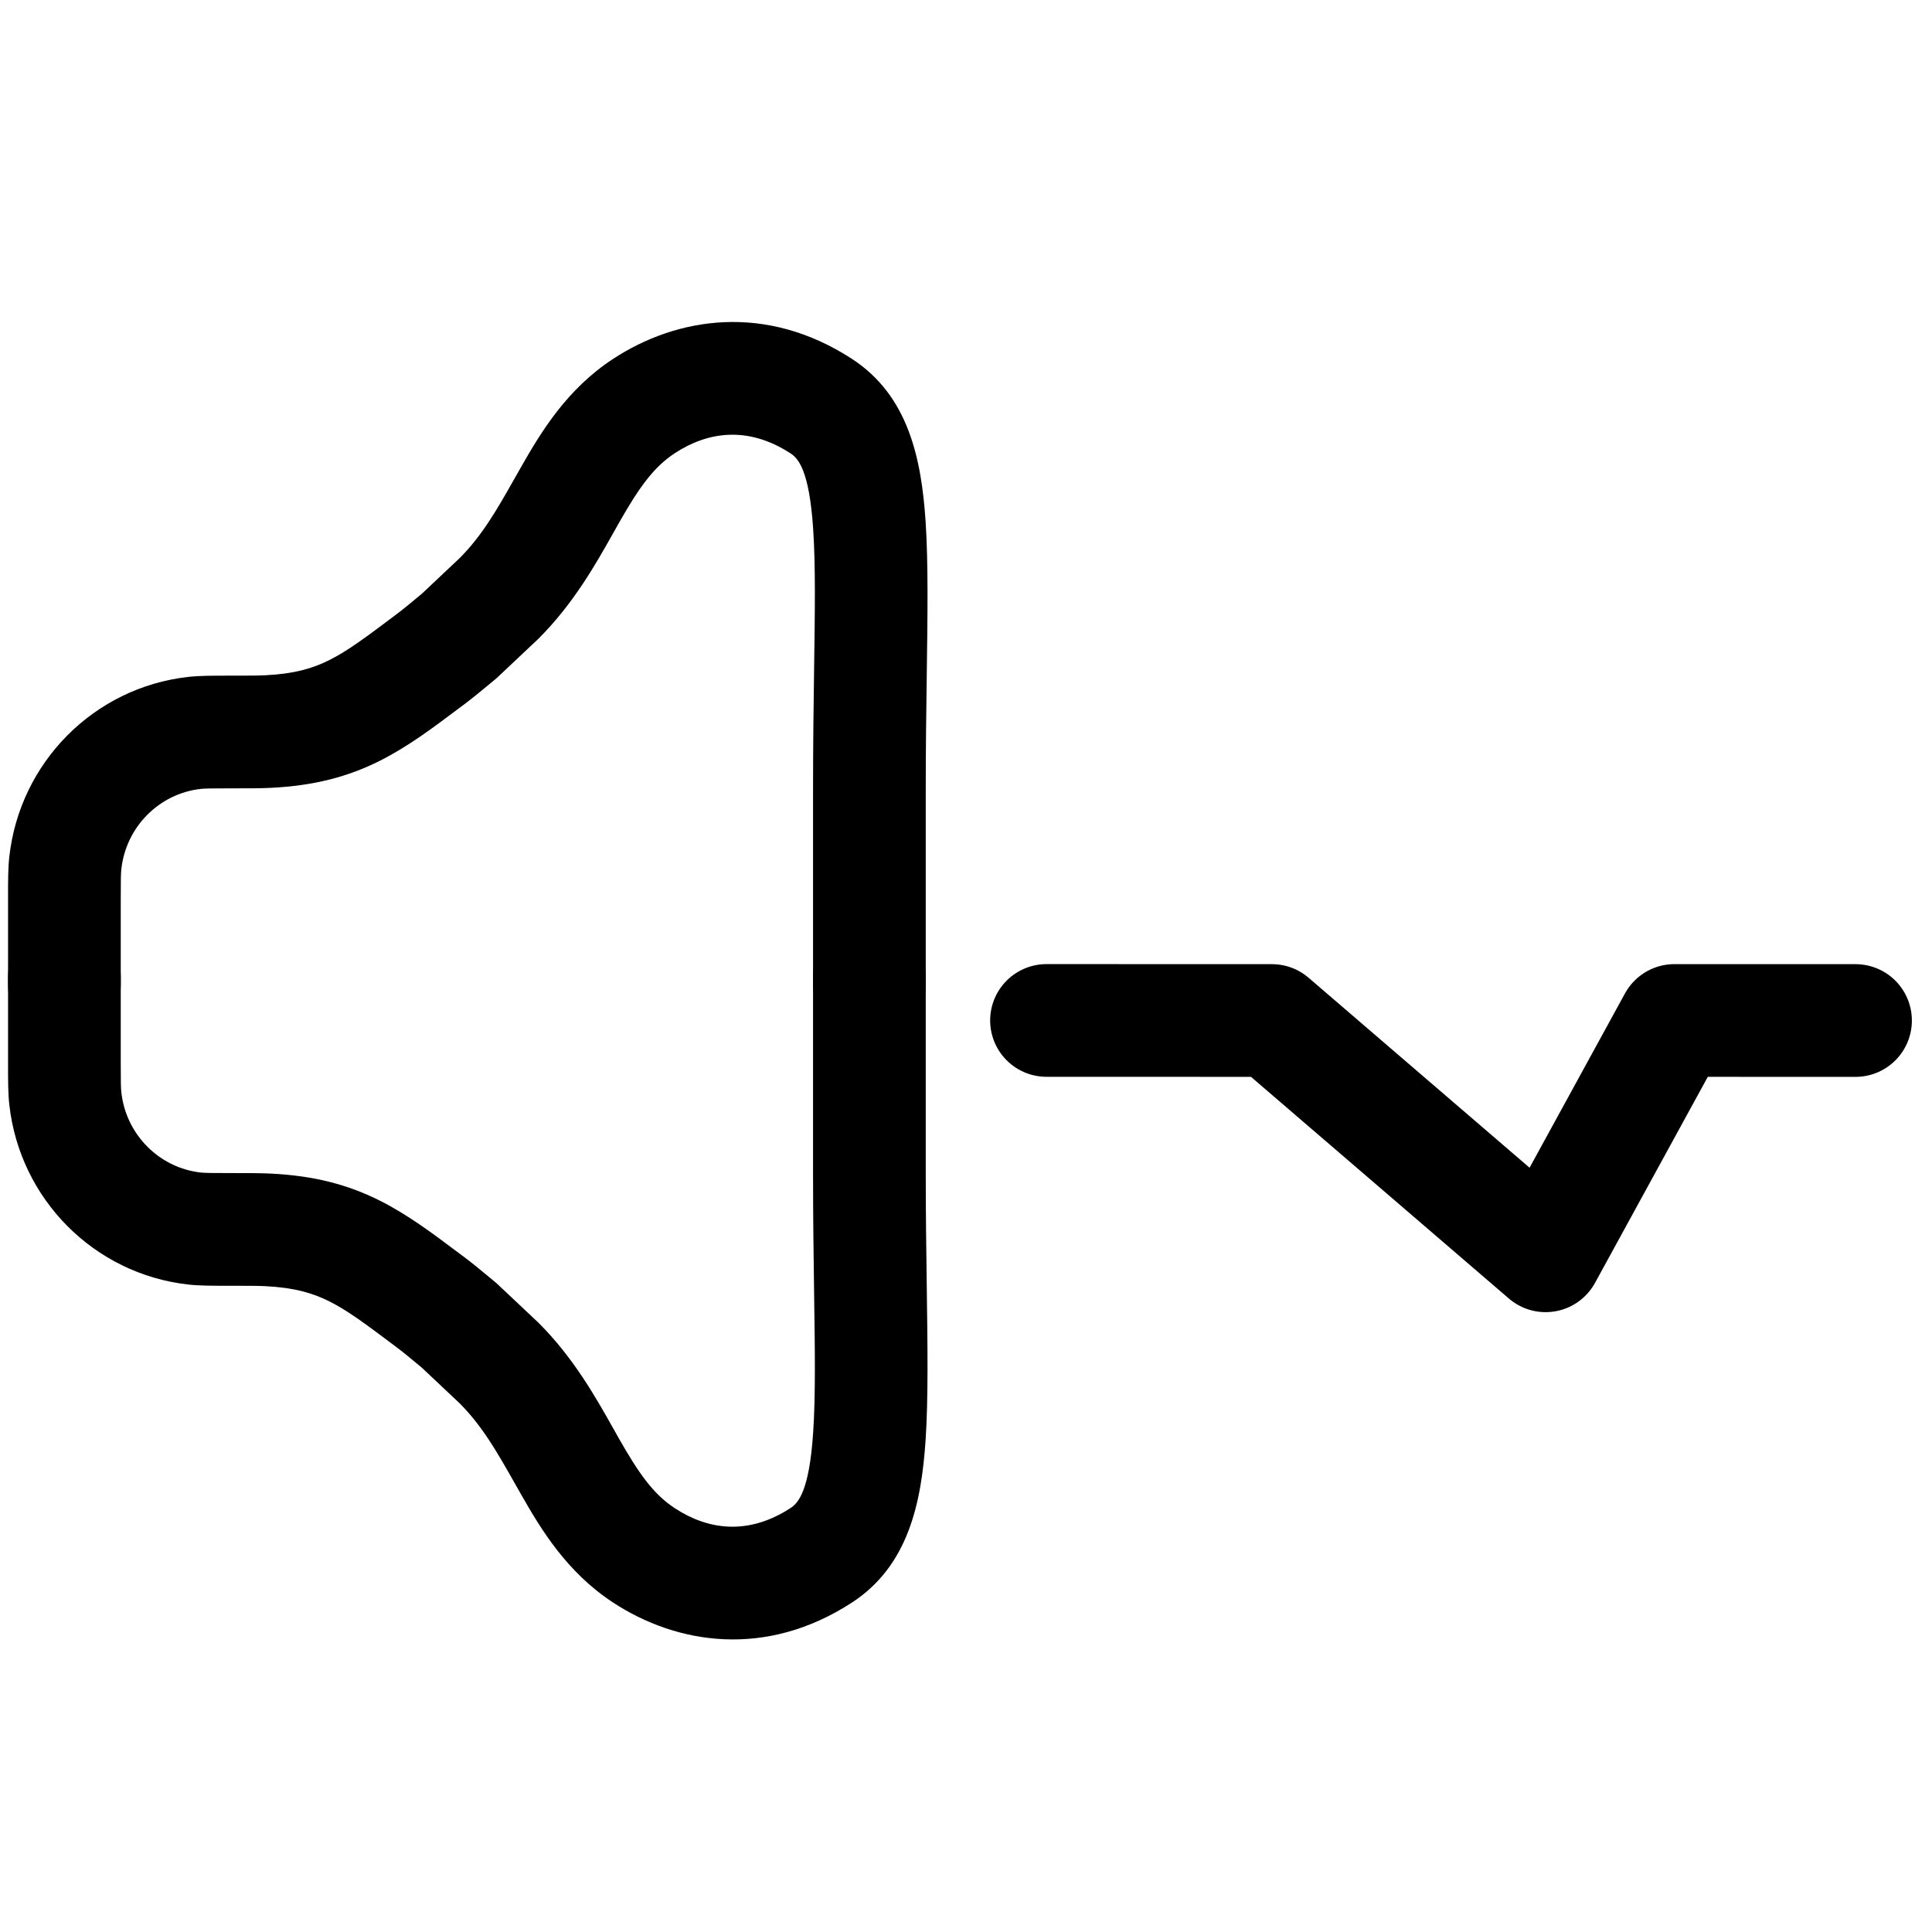 <svg width="60" height="60" viewBox="0 0 60 60" fill="none" xmlns="http://www.w3.org/2000/svg">
<path d="M32.5 31.691L39.5 31.693L48 39L52 31.692L57.625 31.693" stroke="currentColor" stroke-width="3.5" stroke-linecap="round" stroke-linejoin="round"/>
<path fill-rule="evenodd" clip-rule="evenodd" d="M19.041 11.145C21.025 9.846 23.78 9.407 26.453 11.142C28.213 12.285 28.617 14.248 28.746 16.206C28.83 17.474 28.807 19.093 28.781 21.007C28.766 22.065 28.75 23.214 28.75 24.444V30.582C28.75 31.548 27.966 32.332 27 32.332C26.034 32.332 25.25 31.548 25.25 30.582V24.444C25.25 23.039 25.268 21.815 25.283 20.737C25.309 18.955 25.329 17.573 25.254 16.436C25.133 14.596 24.787 14.233 24.547 14.078C23.22 13.216 21.975 13.408 20.959 14.073C20.281 14.517 19.83 15.173 19.225 16.233C19.164 16.341 19.101 16.453 19.036 16.569C18.499 17.523 17.811 18.746 16.738 19.82L16.719 19.838L16.701 19.856L15.462 21.024L15.421 21.062L15.379 21.097L15.343 21.127C14.936 21.464 14.685 21.673 14.428 21.866C14.368 21.911 14.308 21.956 14.248 22C13.452 22.599 12.665 23.19 11.804 23.623C10.809 24.124 9.756 24.401 8.411 24.467C8.09 24.483 7.764 24.483 7.238 24.483H7.191C6.544 24.483 6.366 24.486 6.236 24.5C4.946 24.645 3.914 25.674 3.768 26.993C3.753 27.126 3.75 27.308 3.75 27.958V29.27V30.582C3.75 31.548 2.967 32.332 2 32.332C1.034 32.332 0.25 31.548 0.25 30.582V29.27V27.958C0.25 27.926 0.25 27.894 0.25 27.862C0.25 27.353 0.25 26.959 0.289 26.607C0.615 23.678 2.914 21.352 5.844 21.022C6.196 20.983 6.59 20.983 7.094 20.983C7.126 20.983 7.158 20.983 7.191 20.983C7.779 20.983 8.014 20.982 8.239 20.971C9.148 20.926 9.717 20.756 10.232 20.497C10.805 20.209 11.354 19.797 12.272 19.108L12.327 19.066C12.502 18.935 12.679 18.79 13.101 18.439L14.28 17.328C14.985 16.617 15.435 15.823 15.991 14.841C16.054 14.73 16.118 14.616 16.185 14.5C16.8 13.421 17.599 12.09 19.041 11.145Z" fill="currentColor"/>
<path fill-rule="evenodd" clip-rule="evenodd" d="M19.041 49.769C21.025 51.068 23.78 51.507 26.453 49.772C28.213 48.629 28.617 46.666 28.746 44.709C28.83 43.44 28.807 41.822 28.781 39.907C28.766 38.849 28.75 37.7 28.75 36.47V30.332C28.75 29.366 27.966 28.582 27 28.582C26.034 28.582 25.25 29.366 25.25 30.332V36.47C25.25 37.875 25.268 39.099 25.283 40.177C25.309 41.959 25.329 43.34 25.254 44.479C25.133 46.318 24.787 46.681 24.547 46.836C23.22 47.698 21.975 47.506 20.959 46.84C20.281 46.397 19.83 45.741 19.225 44.681C19.164 44.573 19.101 44.461 19.036 44.345C18.499 43.392 17.811 42.168 16.738 41.094L16.719 41.076L16.701 41.058L15.462 39.891L15.421 39.852L15.379 39.817L15.343 39.787C14.936 39.45 14.685 39.241 14.428 39.048C14.368 39.003 14.308 38.958 14.248 38.914C13.452 38.315 12.665 37.724 11.804 37.291C10.809 36.79 9.756 36.513 8.411 36.447C8.09 36.431 7.764 36.431 7.238 36.431H7.191C6.544 36.431 6.366 36.428 6.236 36.414C4.946 36.269 3.914 35.24 3.768 33.921C3.753 33.788 3.75 33.606 3.75 32.956V31.644V30.332C3.75 29.366 2.967 28.582 2 28.582C1.034 28.582 0.25 29.366 0.25 30.332V31.644V32.956C0.25 32.988 0.25 33.02 0.25 33.052C0.25 33.561 0.25 33.955 0.289 34.307C0.615 37.236 2.914 39.562 5.844 39.892C6.196 39.931 6.59 39.931 7.094 39.931C7.126 39.931 7.158 39.931 7.191 39.931C7.779 39.931 8.014 39.932 8.239 39.943C9.148 39.988 9.717 40.159 10.232 40.417C10.805 40.706 11.354 41.117 12.272 41.806L12.327 41.848C12.502 41.979 12.679 42.124 13.101 42.475L14.28 43.586C14.985 44.297 15.435 45.091 15.991 46.073C16.054 46.184 16.118 46.298 16.185 46.414C16.8 47.494 17.599 48.824 19.041 49.769Z" fill="currentColor"/>
</svg>
